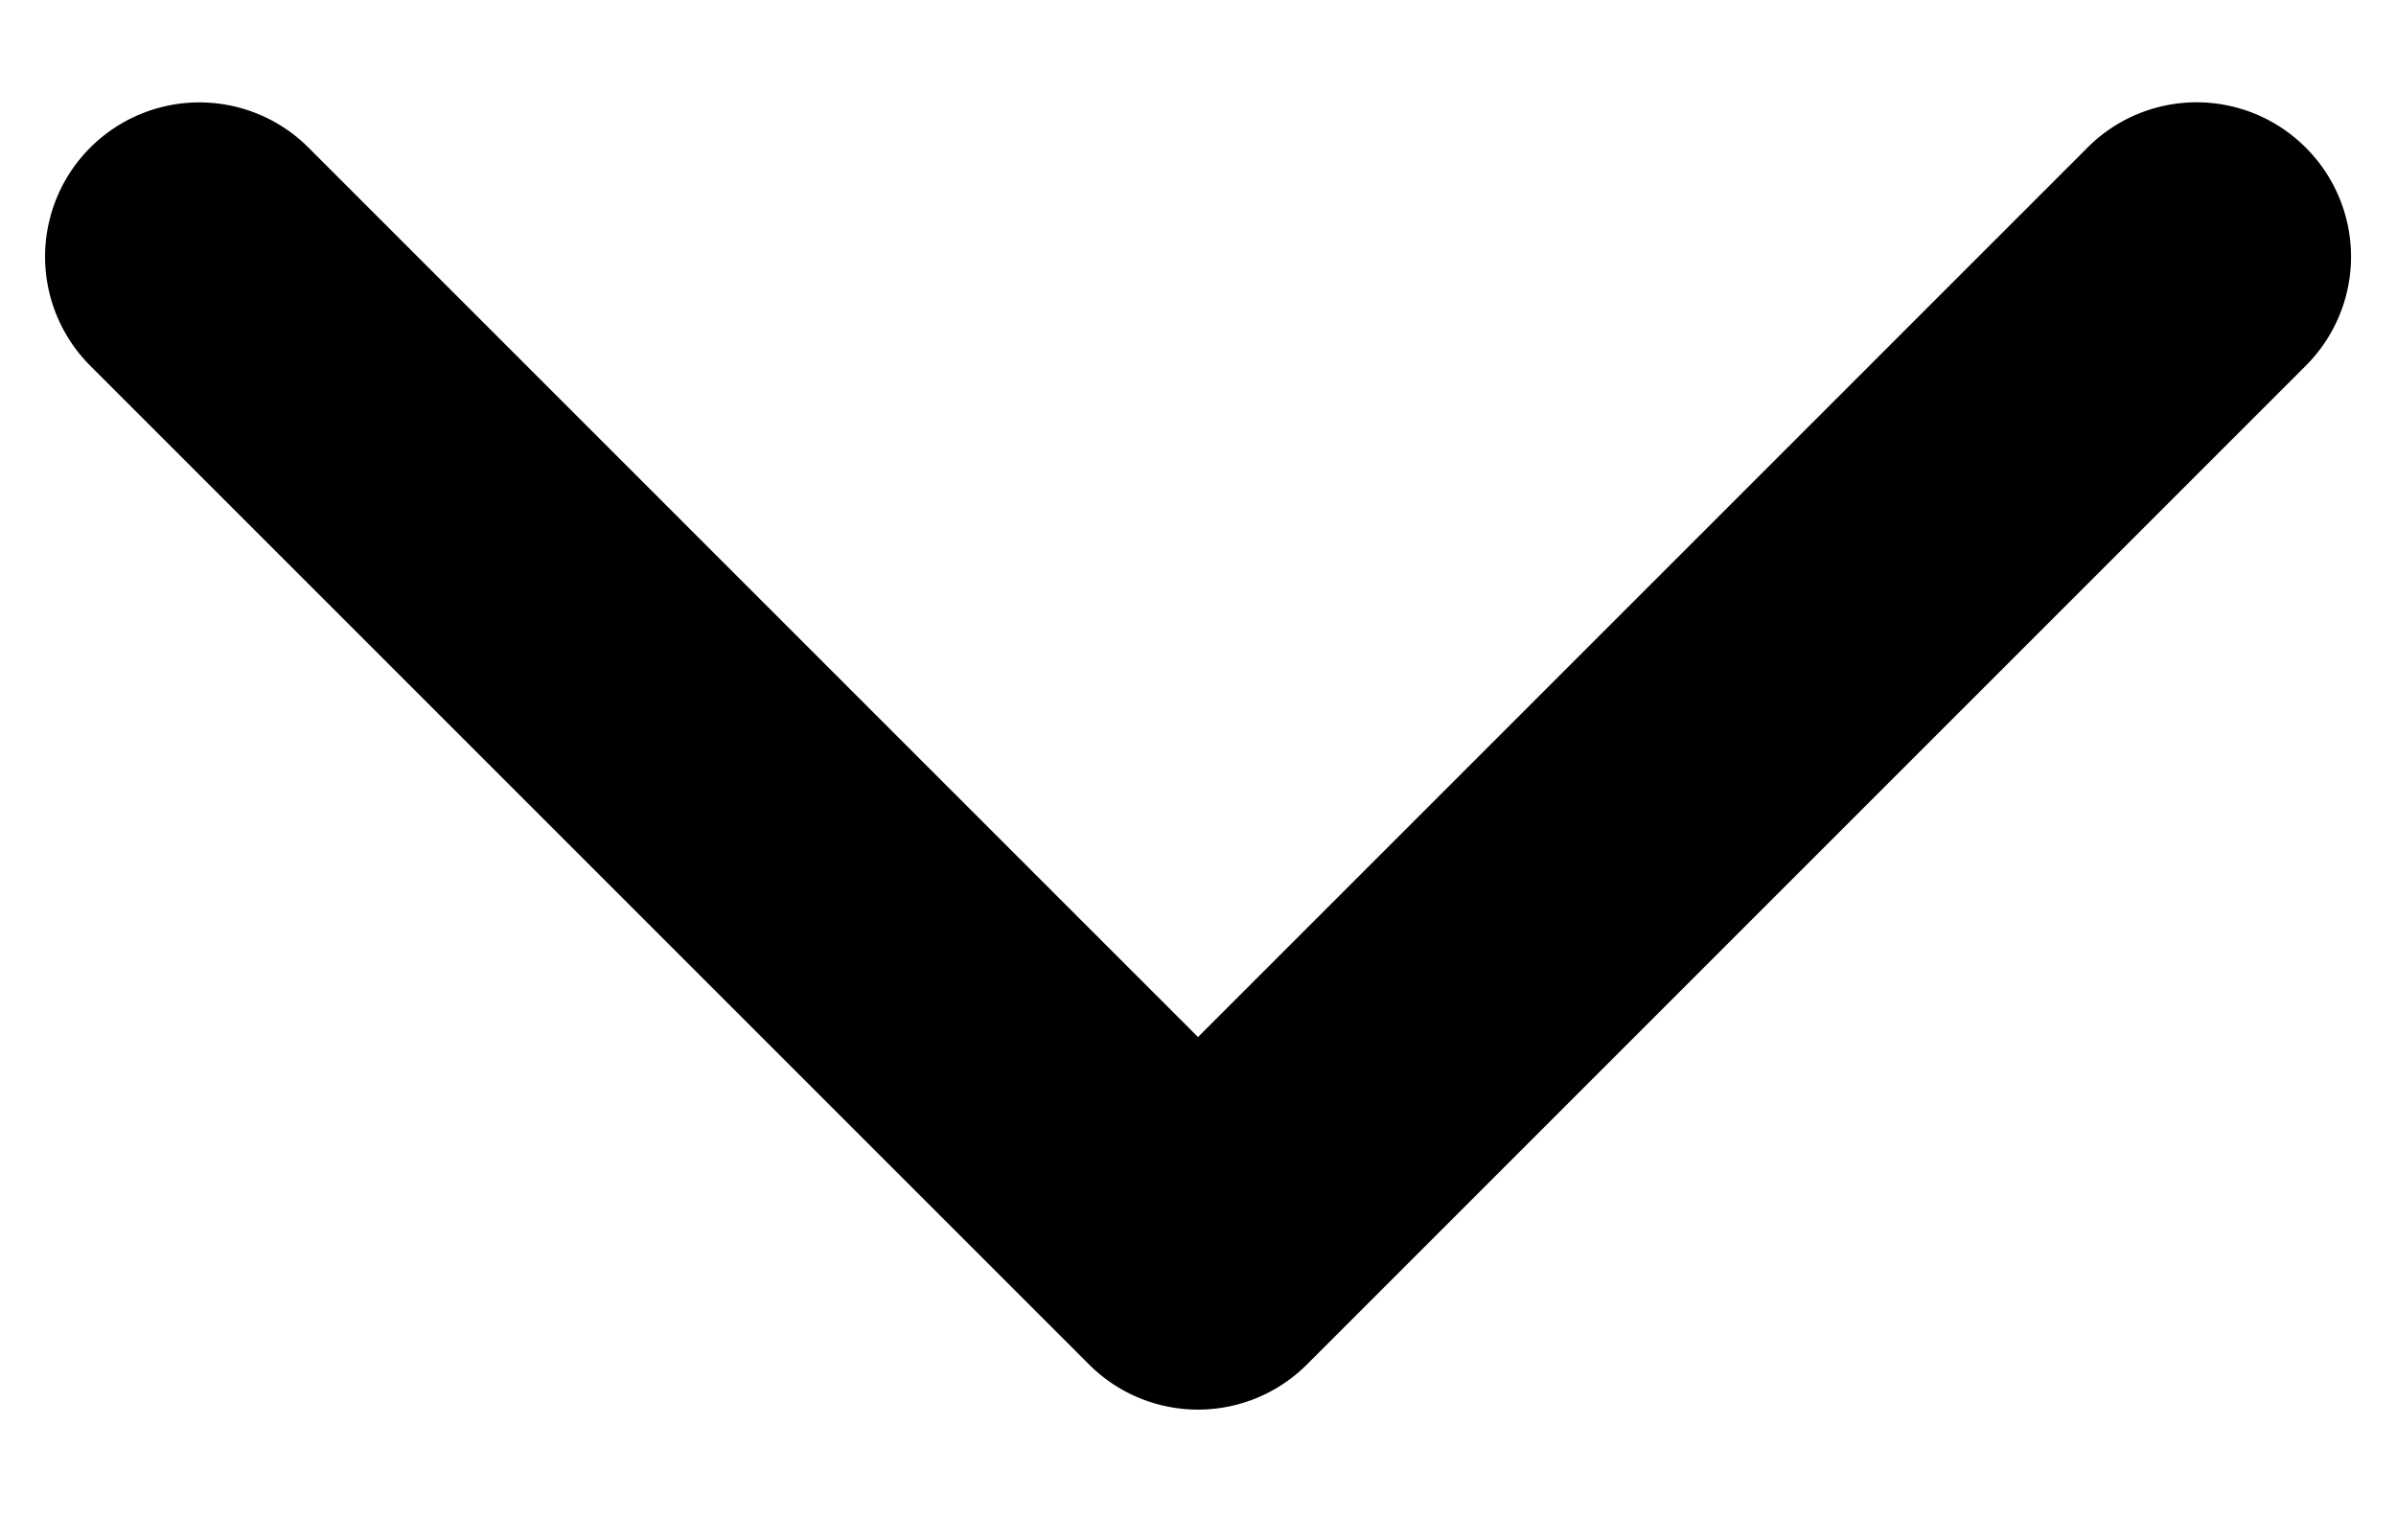 <svg viewBox="0 0 14 9" color="currentColor" xmlns="http://www.w3.org/2000/svg"><path fill-rule="evenodd" clip-rule="evenodd" d="M13.47.86a.9.9 0 0 1 0 1.28L7.64 7.97a.9.9 0 0 1-1.28 0L.53 2.14A.9.9 0 1 1 1.8.86L7 6.06l5.2-5.2a.9.9 0 0 1 1.27 0Z" fill="currentColor"/></svg>
